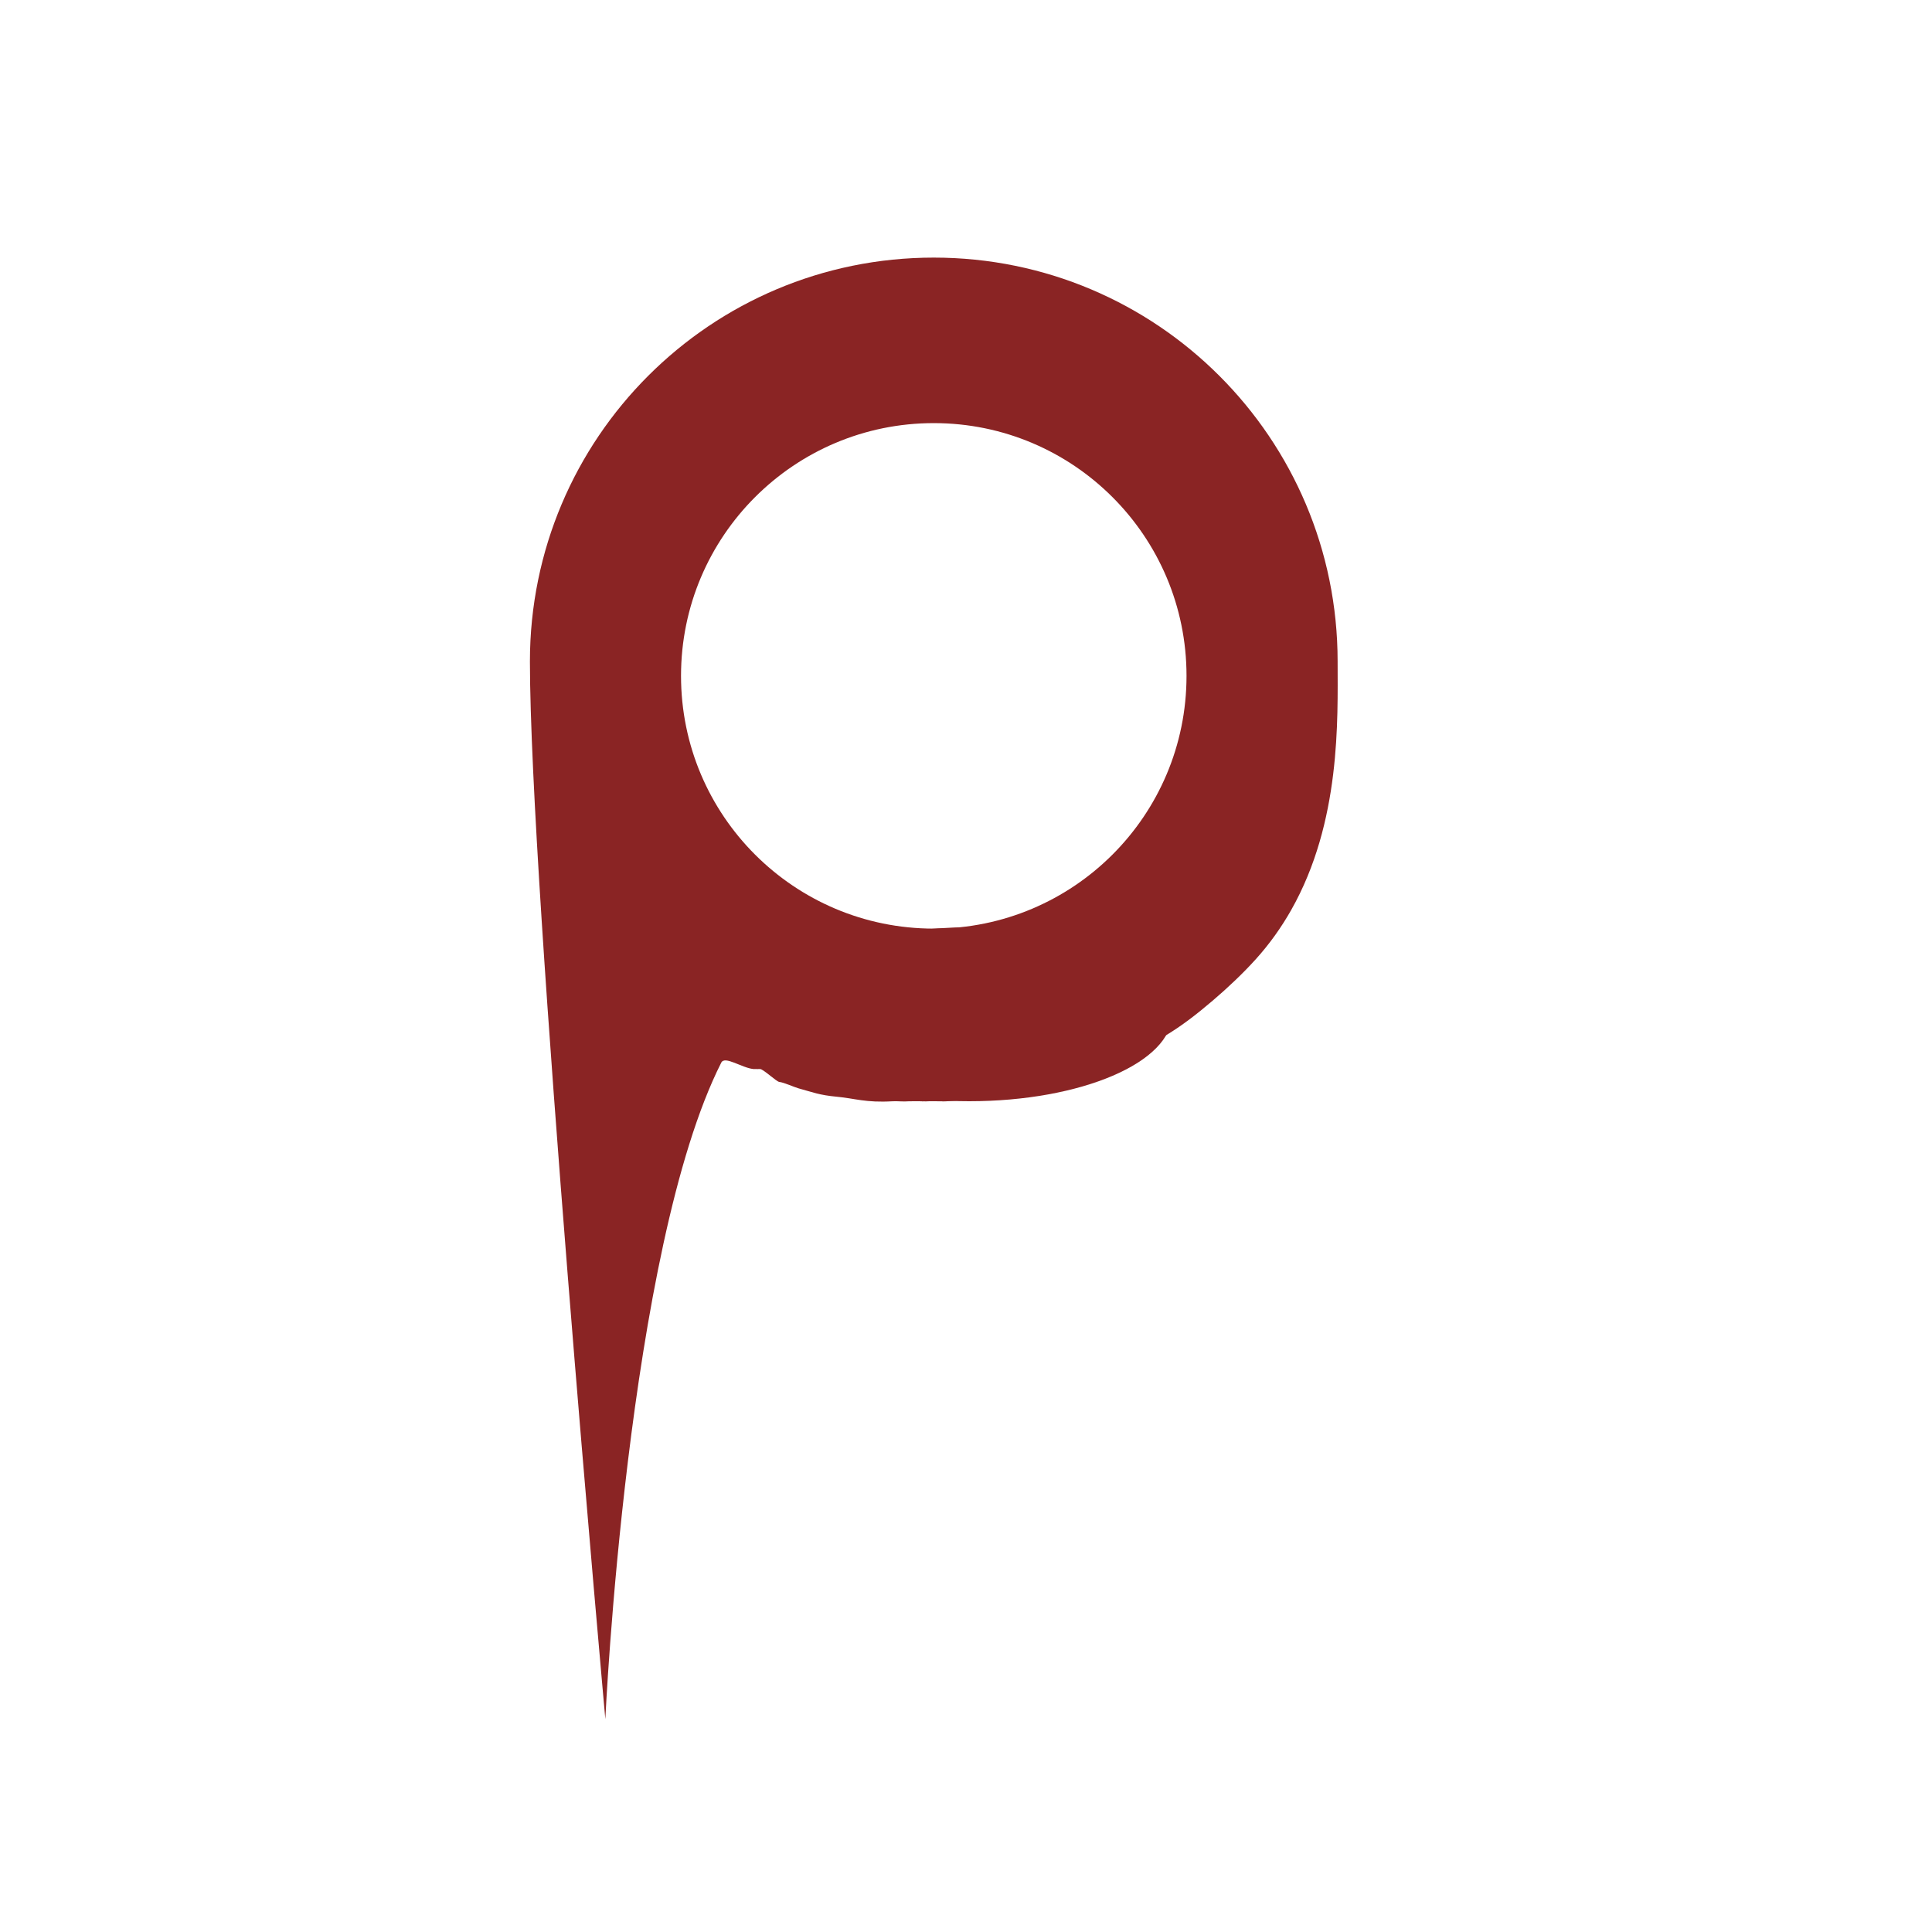 <?xml version="1.0" encoding="UTF-8" standalone="no"?><!-- Generator: Gravit.io --><svg xmlns="http://www.w3.org/2000/svg" xmlns:xlink="http://www.w3.org/1999/xlink" style="isolation:isolate" viewBox="0 0 300 300" width="300pt" height="300pt"><defs><clipPath id="_clipPath_msRr0hR0WOnPjyxfdI5lARlCCtg7uC92"><rect width="300" height="300"/></clipPath></defs><g clip-path="url(#_clipPath_msRr0hR0WOnPjyxfdI5lARlCCtg7uC92)"><defs><filter id="MgunoMl0ygkwkqMTEeX4uau4QqgwEgNo" x="-200%" y="-200%" width="400%" height="400%" filterUnits="objectBoundingBox" color-interpolation-filters="sRGB"><feGaussianBlur xmlns="http://www.w3.org/2000/svg" in="SourceGraphic" stdDeviation="2.147"/><feOffset xmlns="http://www.w3.org/2000/svg" dx="-5" dy="4" result="pf_100_offsetBlur"/><feFlood xmlns="http://www.w3.org/2000/svg" flood-color="#000000" flood-opacity="0.65"/><feComposite xmlns="http://www.w3.org/2000/svg" in2="pf_100_offsetBlur" operator="in" result="pf_100_dropShadow"/><feBlend xmlns="http://www.w3.org/2000/svg" in="SourceGraphic" in2="pf_100_dropShadow" mode="normal"/></filter></defs><g filter="url(#MgunoMl0ygkwkqMTEeX4uau4QqgwEgNo)"><path d=" M 212.705 98.71 C 212.705 64.059 184.646 36 149.996 36 C 115.345 36 87.286 64.059 87.286 98.71 C 87.286 133.361 98.996 262.95 98.996 262.95 C 98.996 262.95 102.375 189.919 117 161 C 117.558 159.897 120.192 161.827 122 162 C 122.208 162.02 121.86 161.995 122 162 C 122.086 162.003 122.175 161.999 122.284 162 C 122.352 162.001 122.911 162.015 123 162 C 123.435 161.924 125.556 163.95 126 164 C 126.748 164.083 128.358 164.826 129 165 C 131.276 165.618 132.164 166.041 134.996 166.305 C 137.7 166.558 139.462 167.253 143.572 167.007 C 144.375 166.959 145.239 167.091 146.17 167.007 C 146.404 166.986 149.413 166.992 151.17 167.007 C 151.435 167.009 150.414 166.99 150.004 166.984 C 149.3 166.975 148 167.102 148 166.977 C 148 166.724 147.999 166.997 148 167.007 C 148.005 167.08 147.837 167.007 148 167.007 C 148.163 167.007 148.306 167.007 148.417 167.007 C 148.91 167.007 149.706 166.995 150.004 166.984 C 150.504 166.967 150.826 167.014 151.004 167.014 C 151.403 167.014 151.17 166.993 151.17 167.007 C 151.17 167.011 151.189 167.014 151.249 167.014 C 151.35 167.014 151.364 167.04 151.8 167.018 C 151.868 167.014 151.936 167.011 152.004 167.007 C 159.498 166.597 172.479 163.596 179.996 159.95 C 185.012 157.516 187.923 155.979 193.306 151.379 C 195.725 149.313 198.031 147.126 199.996 144.95 C 202.173 142.538 203.978 139.98 205.476 137.341 C 213.265 123.612 212.705 107.69 212.705 98.71 L 212.705 98.71 Z  M 110.749 100.947 C 110.749 79.272 128.32 61.701 149.996 61.701 C 171.671 61.701 189.242 79.272 189.242 100.947 C 189.242 122.657 171.645 140.194 149.996 140.194 C 128.346 140.194 110.749 122.657 110.749 100.947 L 110.749 100.947 Z " fill="rgb(138,36,36)"/></g><defs><filter id="0DP9sAlWNiDk3Qm6TJsXyAoPdTzqybVn" x="-200%" y="-200%" width="400%" height="400%" filterUnits="objectBoundingBox" color-interpolation-filters="sRGB"><feGaussianBlur xmlns="http://www.w3.org/2000/svg" in="SourceGraphic" stdDeviation="2.147"/><feOffset xmlns="http://www.w3.org/2000/svg" dx="-5" dy="4" result="pf_100_offsetBlur"/><feFlood xmlns="http://www.w3.org/2000/svg" flood-color="#000000" flood-opacity="0"/><feComposite xmlns="http://www.w3.org/2000/svg" in2="pf_100_offsetBlur" operator="in" result="pf_100_dropShadow"/><feBlend xmlns="http://www.w3.org/2000/svg" in="SourceGraphic" in2="pf_100_dropShadow" mode="normal"/></filter></defs><g filter="url(#0DP9sAlWNiDk3Qm6TJsXyAoPdTzqybVn)"><path d=" M 116.998 153.954 C 117.186 147.241 130.967 142.174 147.753 142.644 C 164.54 143.115 178.015 148.947 177.827 155.66 C 177.639 162.372 163.858 167.44 147.071 166.97 C 130.285 166.499 116.809 160.667 116.998 153.954 Z " fill="rgb(138,36,36)"/></g><defs><filter id="WbU4EcgTvk1Nbbz35Q5u4vU94t5z5jTi" x="-200%" y="-200%" width="400%" height="400%" filterUnits="objectBoundingBox" color-interpolation-filters="sRGB"><feGaussianBlur xmlns="http://www.w3.org/2000/svg" in="SourceGraphic" stdDeviation="2.147"/><feOffset xmlns="http://www.w3.org/2000/svg" dx="5" dy="4" result="pf_100_offsetBlur"/><feFlood xmlns="http://www.w3.org/2000/svg" flood-color="#000000" flood-opacity="0"/><feComposite xmlns="http://www.w3.org/2000/svg" in2="pf_100_offsetBlur" operator="in" result="pf_100_dropShadow"/><feBlend xmlns="http://www.w3.org/2000/svg" in="SourceGraphic" in2="pf_100_dropShadow" mode="normal"/></filter></defs><g filter="url(#WbU4EcgTvk1Nbbz35Q5u4vU94t5z5jTi)"><ellipse vector-effect="non-scaling-stroke" cx="145.5" cy="153.5" rx="31.5" ry="13.5" fill="rgb(138,36,36)"/></g></g></svg>